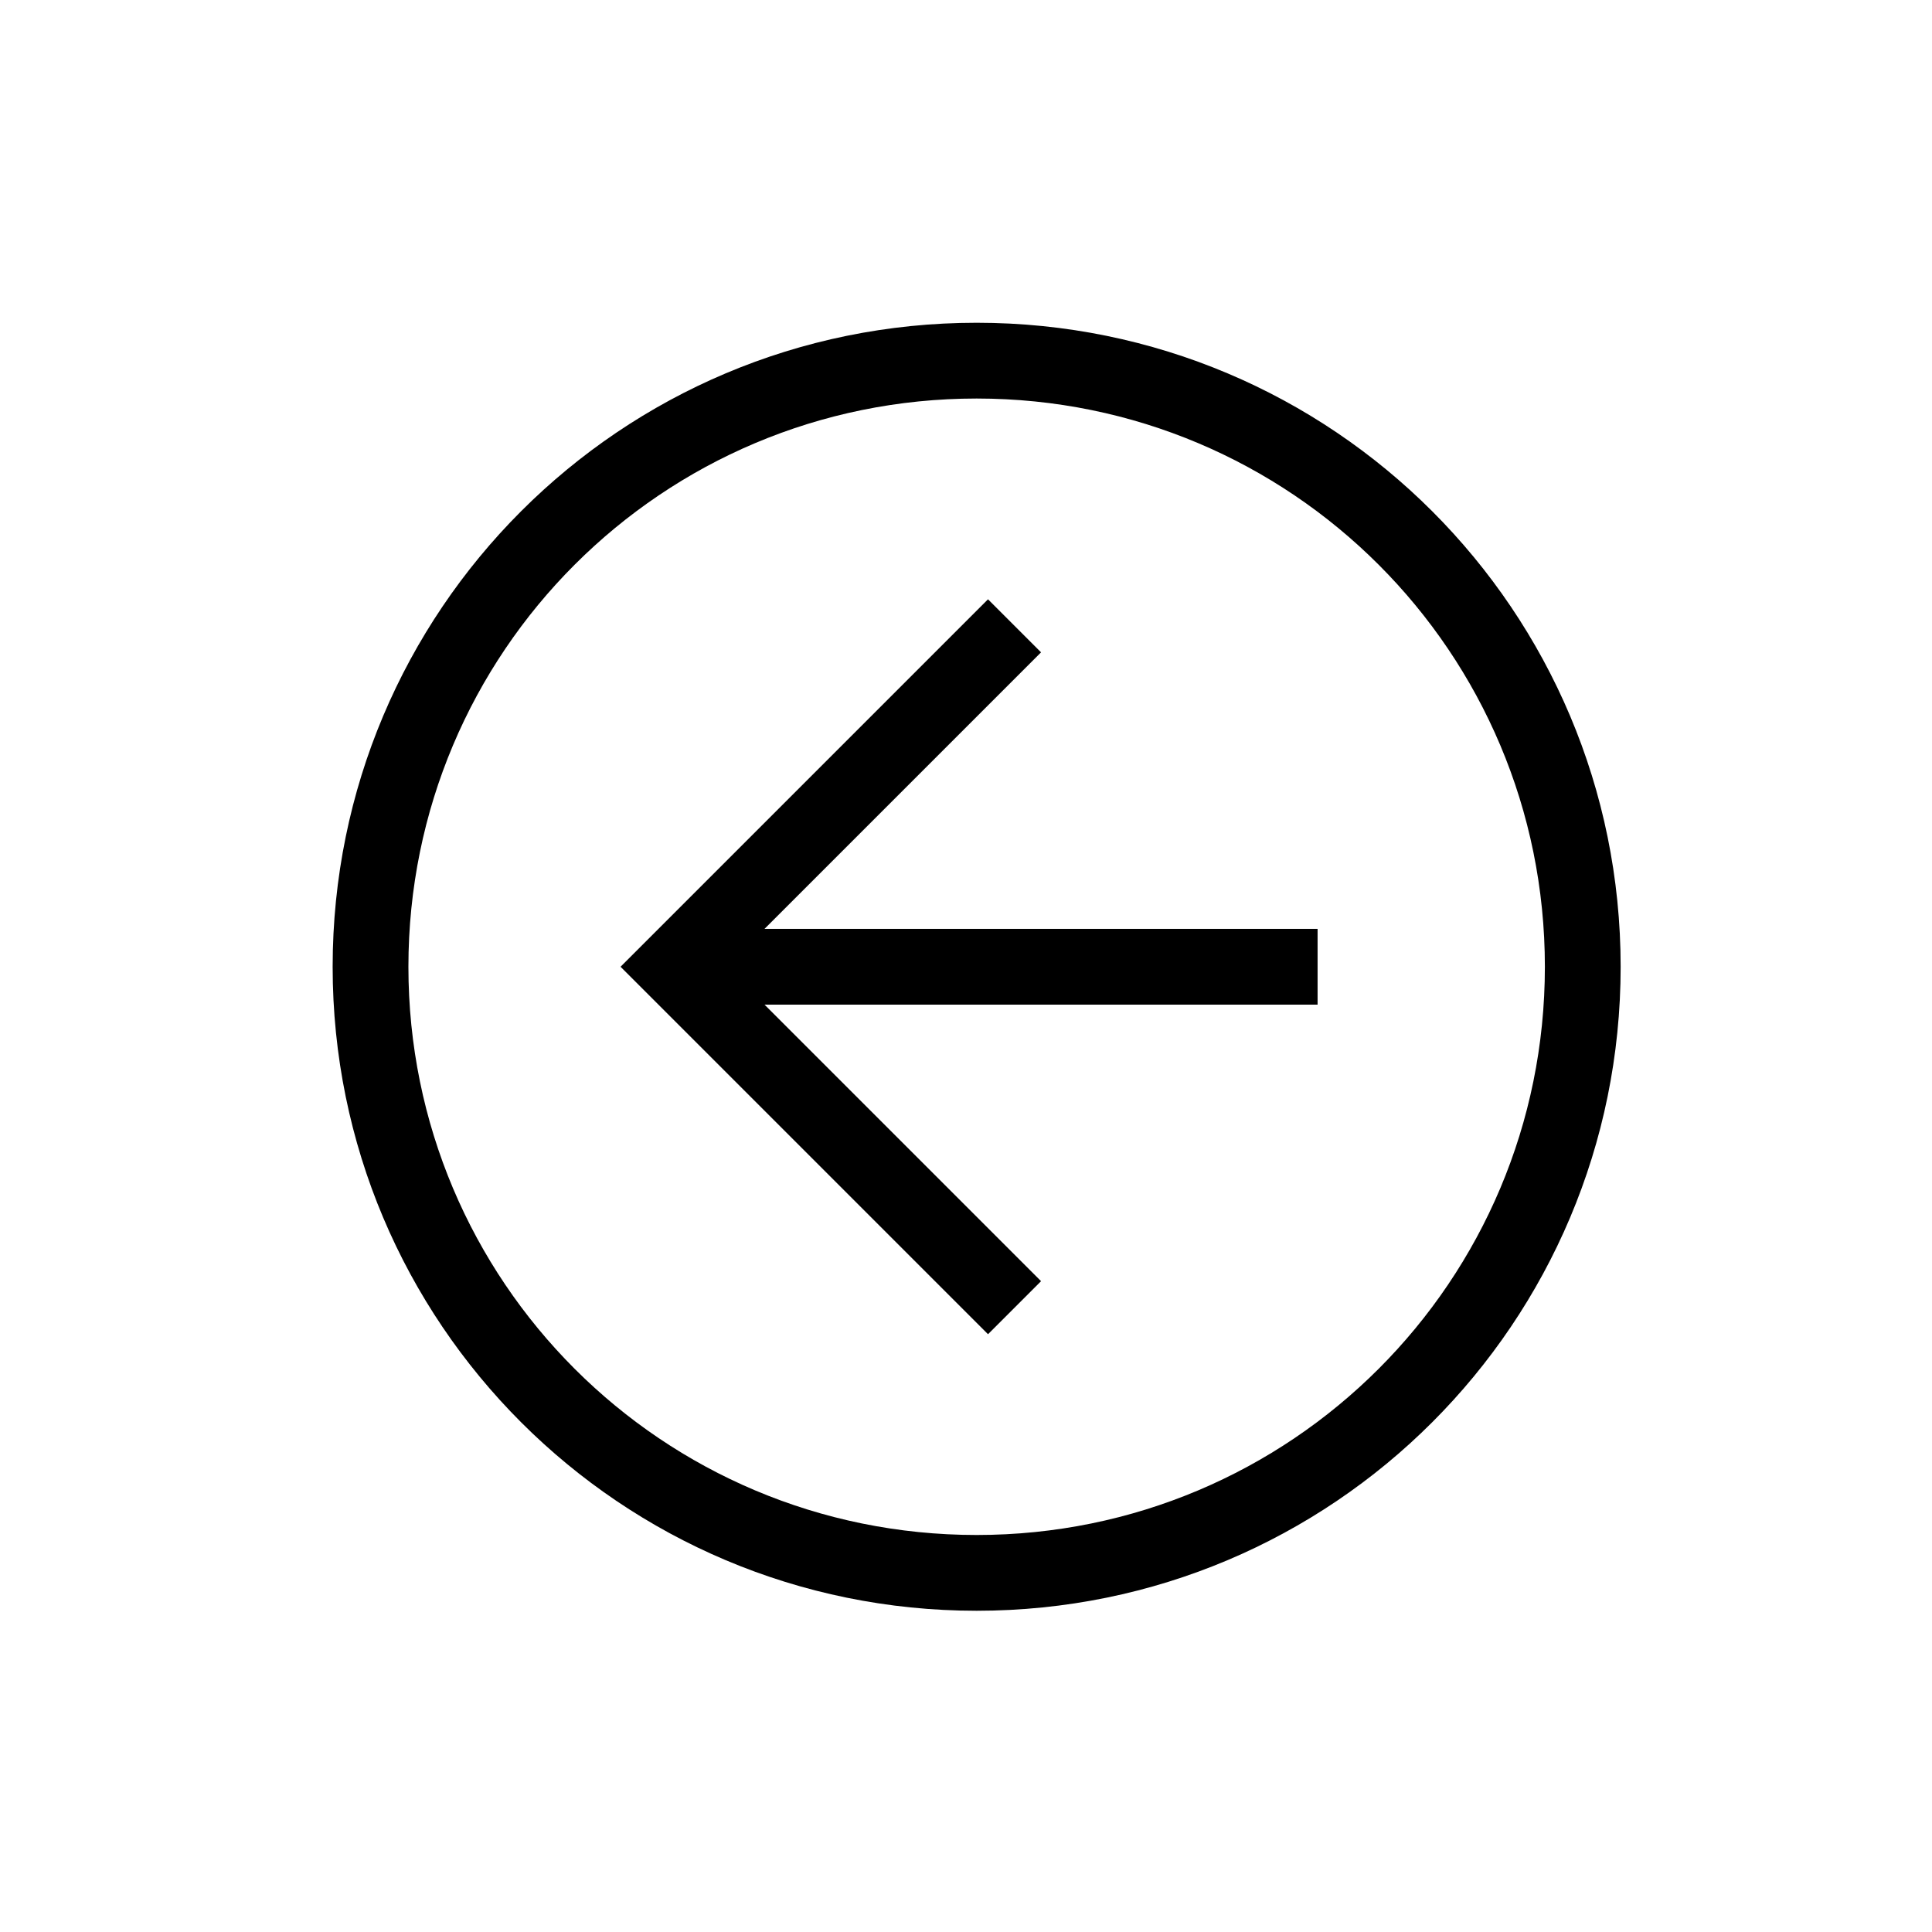 <svg width="51" height="51" viewBox="0 0 51 51" fill="none" xmlns="http://www.w3.org/2000/svg">
<g id="ei:arrow-left">
<path id="Vector" d="M25.781 42.52C16.381 42.52 8.781 34.92 8.781 25.52C8.781 16.12 16.381 8.52 25.781 8.52C35.181 8.52 42.781 16.12 42.781 25.52C42.781 34.92 35.181 42.52 25.781 42.52ZM25.781 10.52C17.481 10.52 10.781 17.22 10.781 25.52C10.781 33.82 17.481 40.52 25.781 40.52C34.081 40.52 40.781 33.82 40.781 25.52C40.781 17.22 34.081 10.52 25.781 10.52Z" fill="black"/>
<path id="Vector_2" d="M26.081 35.22L16.381 25.52L26.081 15.82L27.481 17.22L19.181 25.52L27.481 33.82L26.081 35.22Z" fill="black"/>
<path id="Vector_3" d="M17.781 24.52H34.781V26.52H17.781V24.52Z" fill="black"/>
</g>
</svg>
